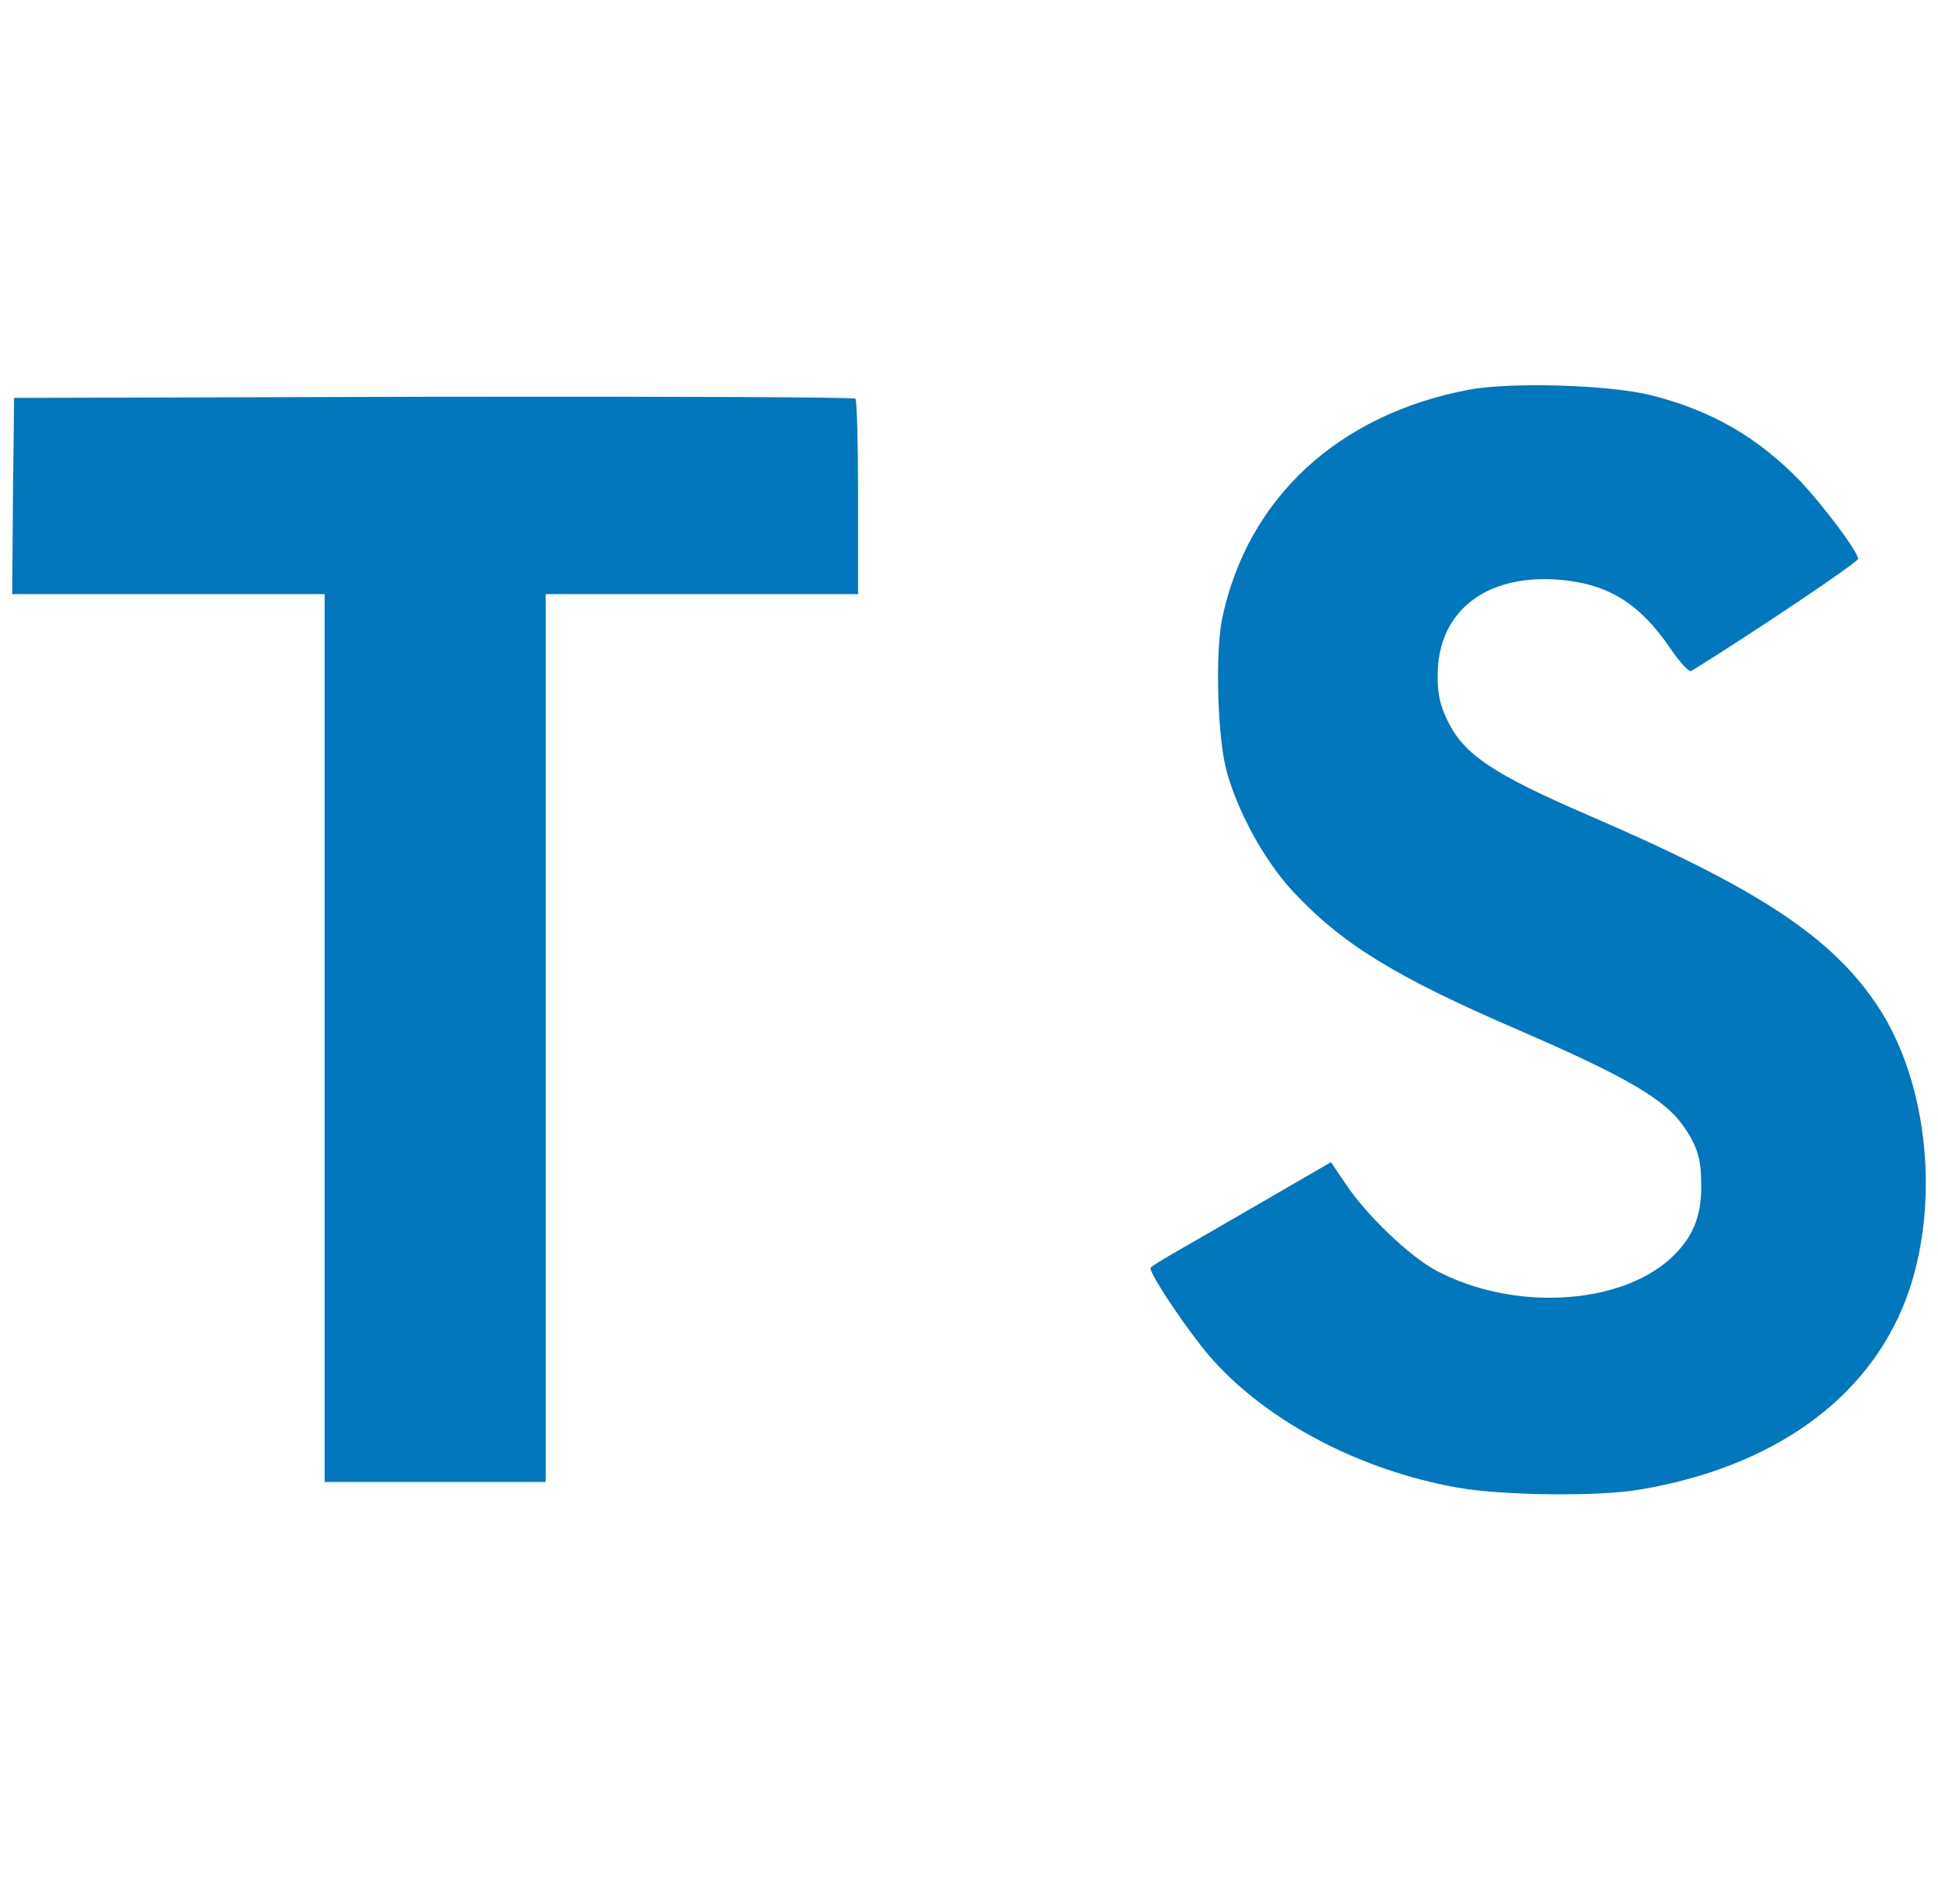 <svg width="57" height="56" viewBox="0 0 53 31" fill="none" xmlns="http://www.w3.org/2000/svg">
<path d="M0.355 3.024L0.334 5.713H4.606H8.878V17.852V29.991H11.9H14.922V17.852V5.713H19.194H23.466V3.077C23.466 1.618 23.435 0.399 23.393 0.367C23.362 0.326 18.162 0.305 11.858 0.315L0.386 0.347L0.355 3.024Z" fill="#0277BD"/>
<path d="M45.14 0.27C46.807 0.687 48.079 1.427 49.246 2.635C49.85 3.282 50.746 4.459 50.819 4.741C50.84 4.824 47.985 6.741 46.255 7.814C46.193 7.856 45.943 7.585 45.661 7.168C44.817 5.939 43.932 5.407 42.577 5.314C40.587 5.178 39.305 6.22 39.316 7.96C39.316 8.471 39.388 8.773 39.597 9.19C40.034 10.096 40.847 10.638 43.4 11.743C48.1 13.764 50.111 15.098 51.361 16.994C52.757 19.11 53.07 22.486 52.122 24.997C51.08 27.727 48.495 29.582 44.859 30.197C43.734 30.395 41.066 30.363 39.857 30.145C37.221 29.675 34.72 28.373 33.178 26.664C32.574 25.997 31.396 24.257 31.469 24.132C31.5 24.09 31.771 23.924 32.074 23.747C32.365 23.58 33.47 22.944 34.512 22.34L36.398 21.246L36.794 21.829C37.346 22.673 38.555 23.83 39.284 24.215C41.379 25.32 44.255 25.164 45.672 23.892C46.276 23.34 46.526 22.767 46.526 21.923C46.526 21.162 46.432 20.829 46.036 20.256C45.526 19.526 44.484 18.912 41.524 17.63C38.138 16.171 36.679 15.265 35.346 13.827C34.574 12.993 33.845 11.659 33.543 10.544C33.293 9.617 33.23 7.293 33.428 6.356C34.126 3.084 36.596 0.802 40.16 0.124C41.316 -0.094 44.004 -0.011 45.14 0.27Z" fill="#0277BD"/>
</svg>
